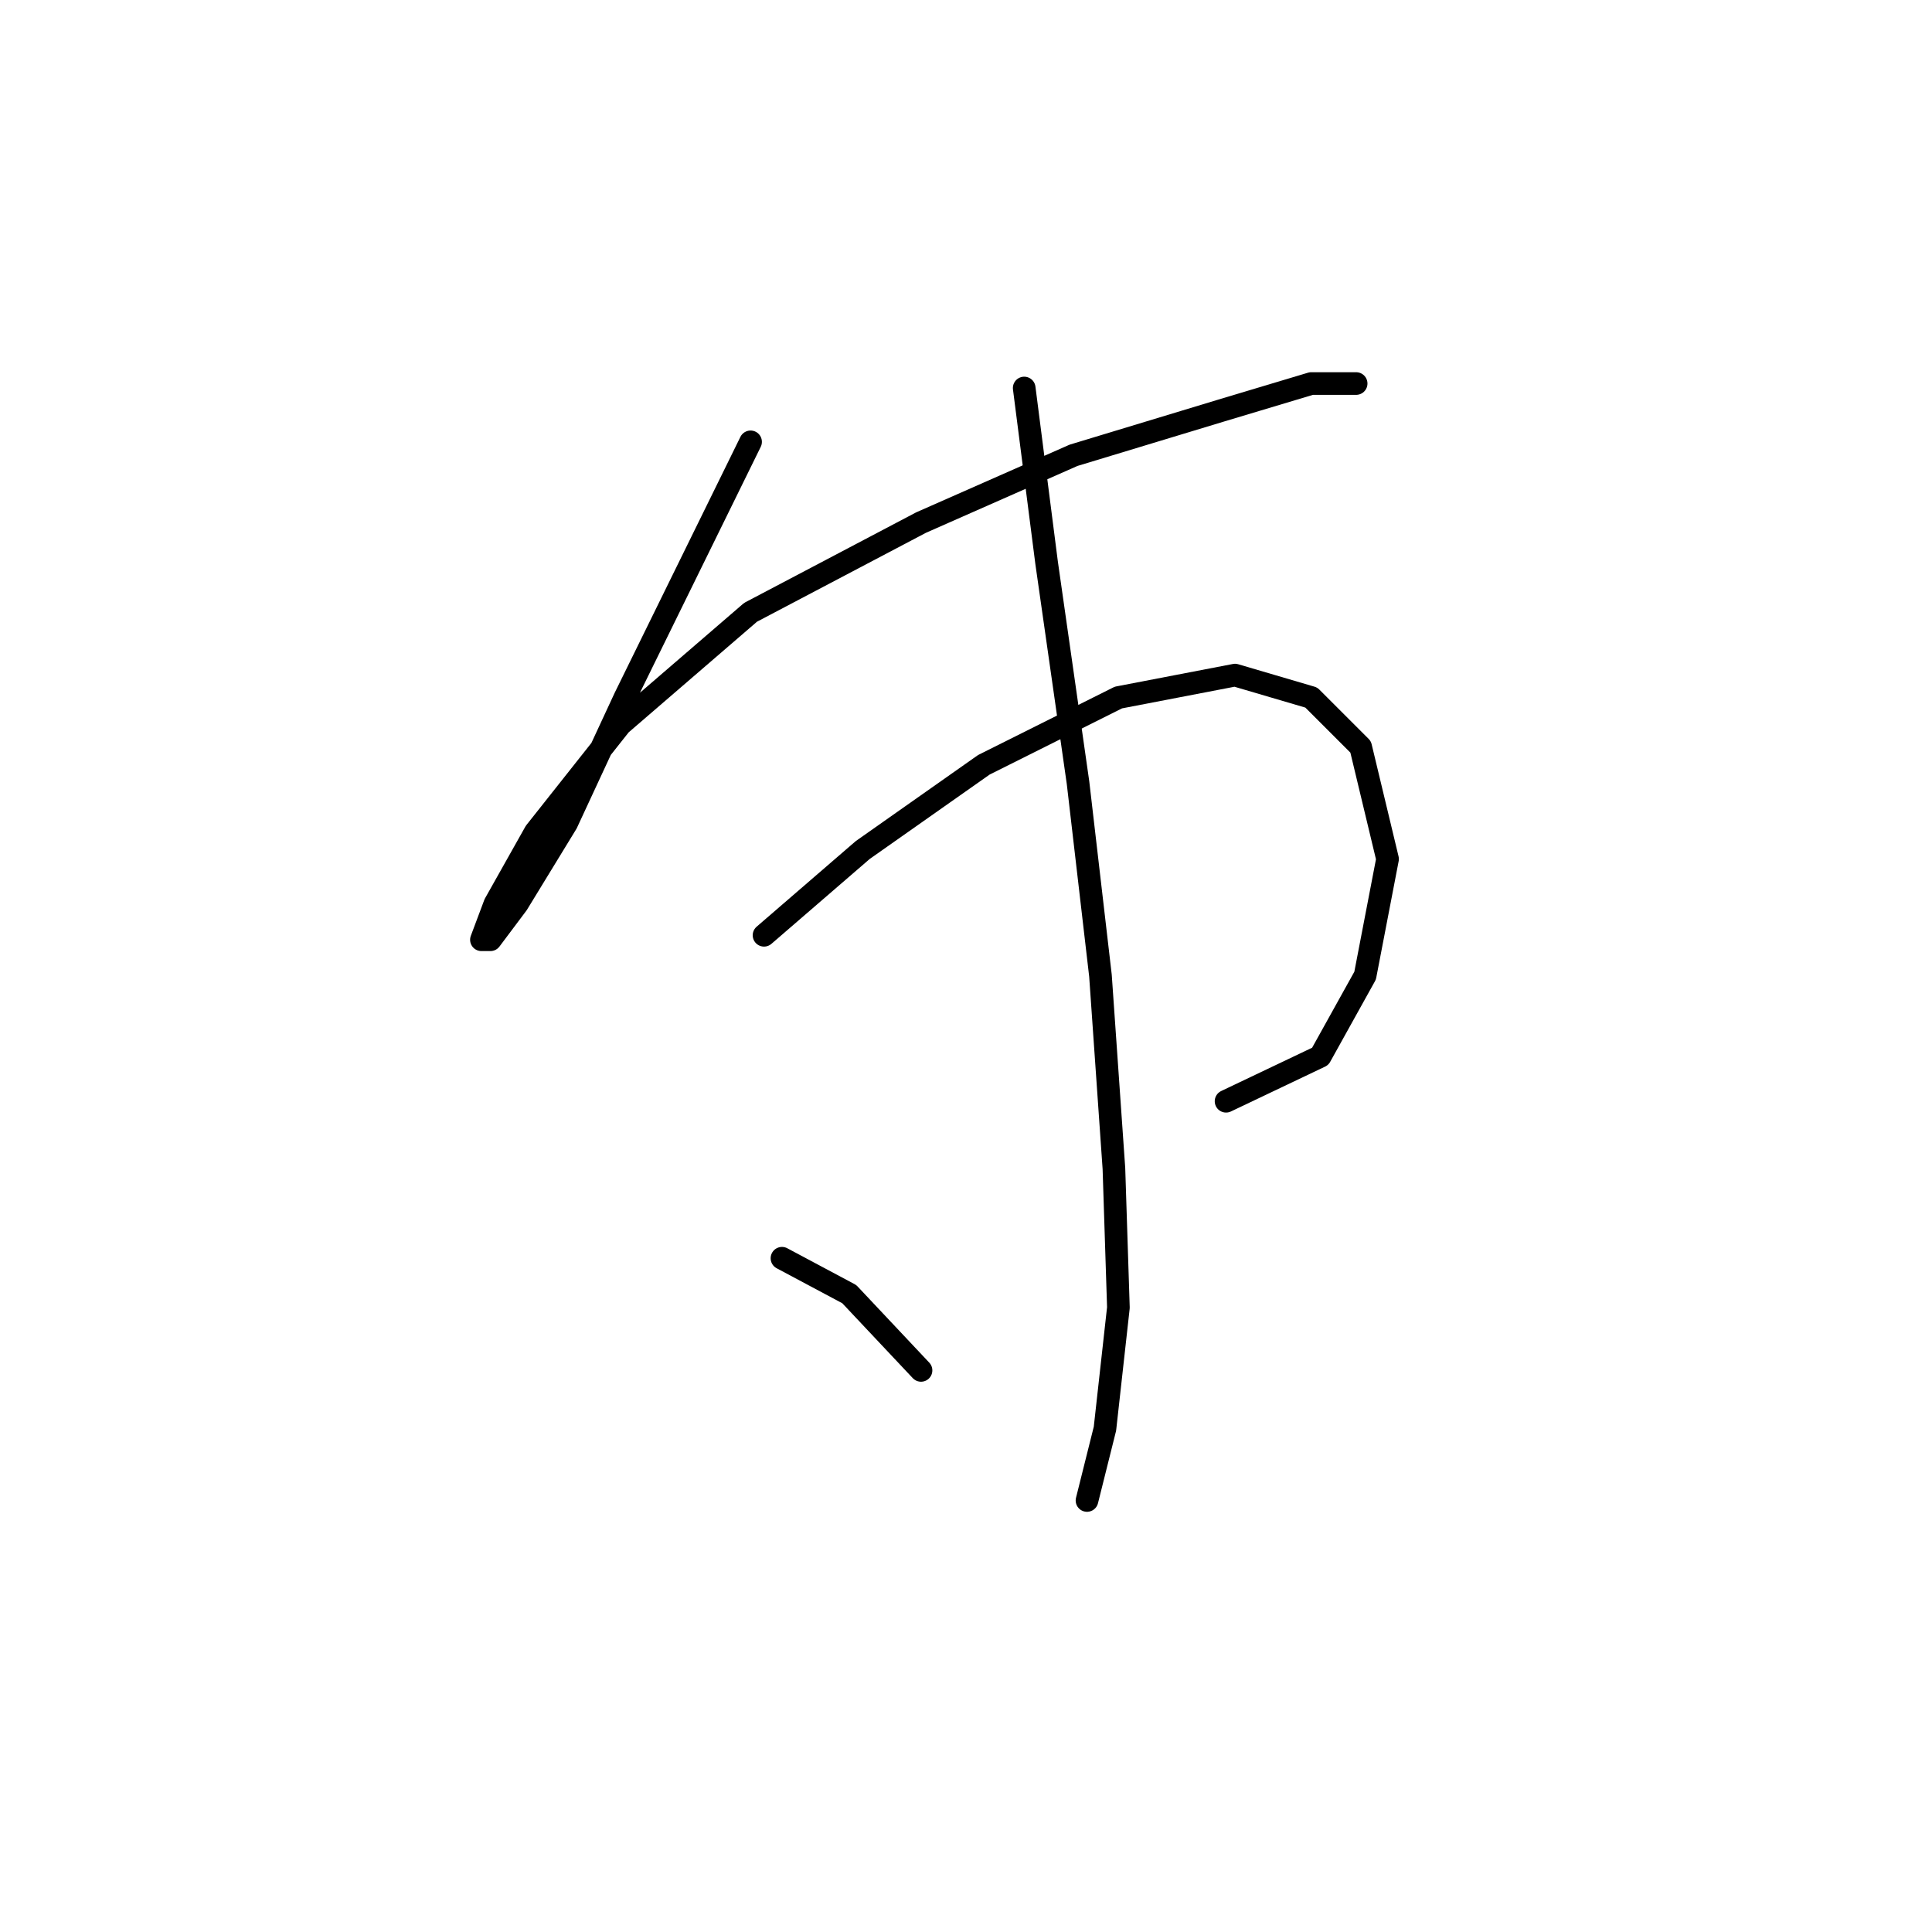 <?xml version="1.0" standalone="no"?>
    <svg width="256" height="256" xmlns="http://www.w3.org/2000/svg" version="1.1">
    <polyline stroke="black" stroke-width="3" stroke-linecap="round" fill="transparent" stroke-linejoin="round" points="99.455 58.547 82.812 92.427 75.085 109.069 68.547 119.768 64.981 124.523 63.792 124.523 65.575 119.768 70.924 110.258 82.218 95.993 99.455 81.133 122.041 69.246 142.25 60.33 161.865 54.386 173.752 50.82 179.696 50.82 179.696 50.82 " />
        <polyline stroke="black" stroke-width="3" stroke-linecap="round" fill="transparent" stroke-linejoin="round" points="101.238 123.929 114.314 112.636 130.363 101.342 148.194 92.427 163.648 89.455 173.752 92.427 180.291 98.965 183.857 113.824 180.885 129.278 174.941 139.977 162.459 145.921 162.459 145.921 " />
        <polyline stroke="black" stroke-width="3" stroke-linecap="round" fill="transparent" stroke-linejoin="round" points="135.712 51.414 138.684 74.595 142.845 103.72 145.817 129.278 147.6 154.837 148.194 173.263 146.411 189.311 144.033 198.821 144.033 198.821 " />
        <polyline stroke="black" stroke-width="3" stroke-linecap="round" fill="transparent" stroke-linejoin="round" points="103.615 166.724 112.531 171.479 122.041 181.584 122.041 181.584 " />
        </svg>